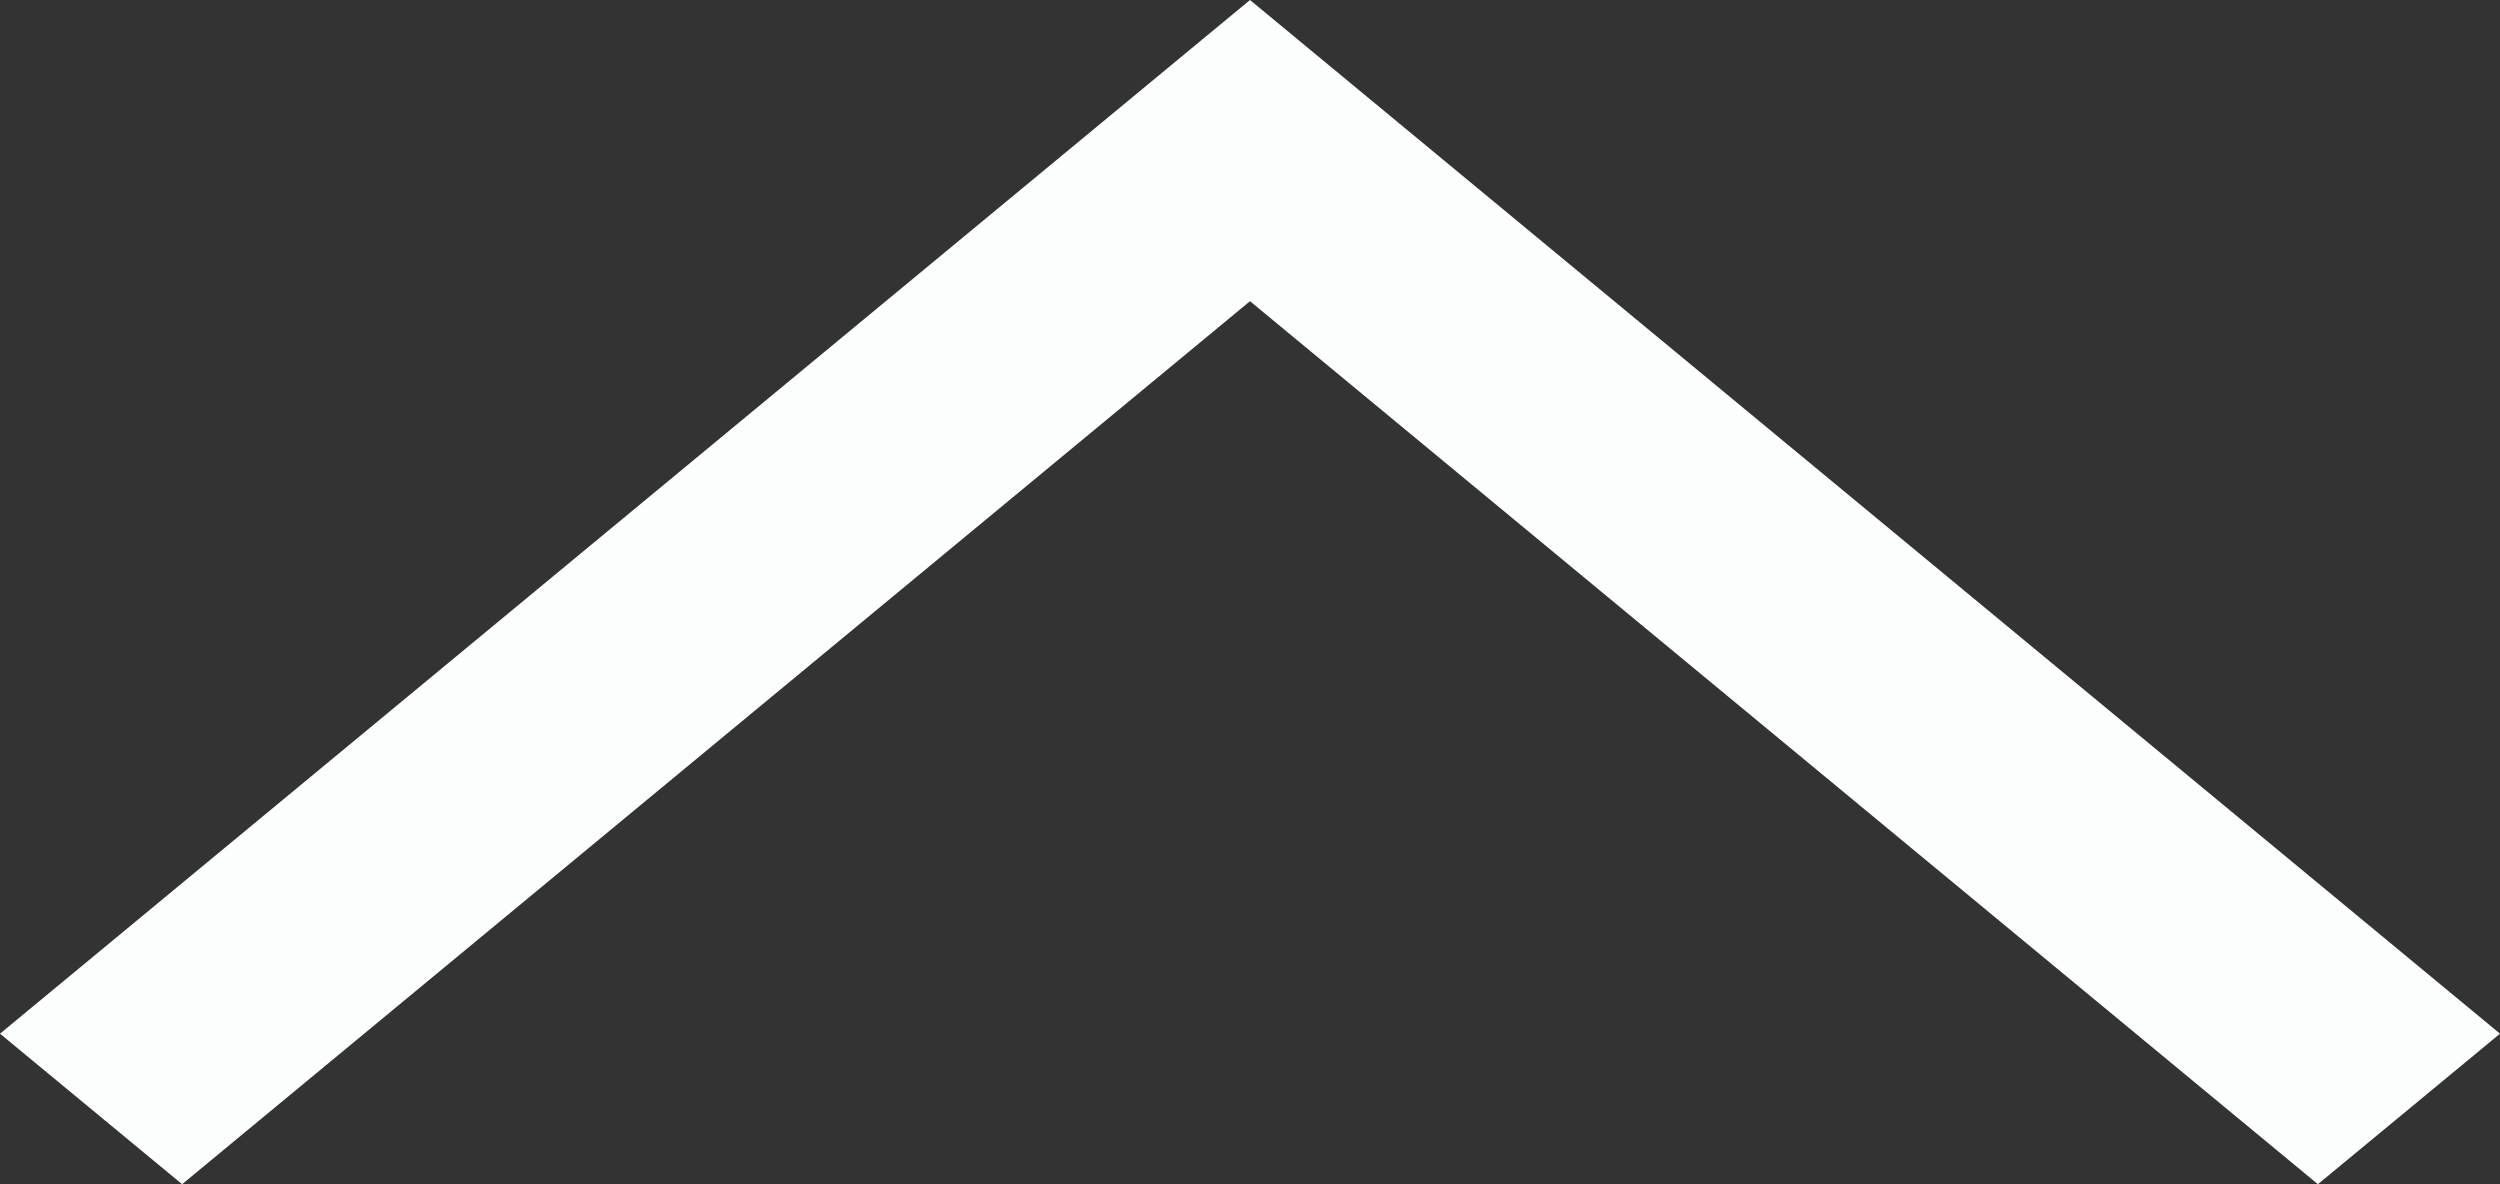 <?xml version="1.0" encoding="UTF-8"?>
<svg width="19px" height="9px" viewBox="0 0 19 9" version="1.1" xmlns="http://www.w3.org/2000/svg" xmlns:xlink="http://www.w3.org/1999/xlink">
    <rect x="0" y="0" width="19" height="9" fill="#333333" stroke="none"/>
    <!-- Generator: Sketch 48.2 (47327) - http://www.bohemiancoding.com/sketch -->
    <title>chevron-up</title>
    <desc>Created with Sketch.</desc>
    <defs></defs>
    <g id="Artboard" stroke="none" stroke-width="1" fill="none" fill-rule="evenodd" transform="translate(-234, -174)">
        <g id="chevron-up" transform="translate(243.5, 178.5) scale(1, -1) translate(-243.5, -178.5) translate(234, 174)" fill="#FCFDFD" fill-rule="nonzero">
            <polyline id="Fill-37" points="9.5 9 0 1.144 1.384 0 9.5 6.711 17.616 0 19 1.144 9.5 9"></polyline>
        </g>
    </g>
</svg>